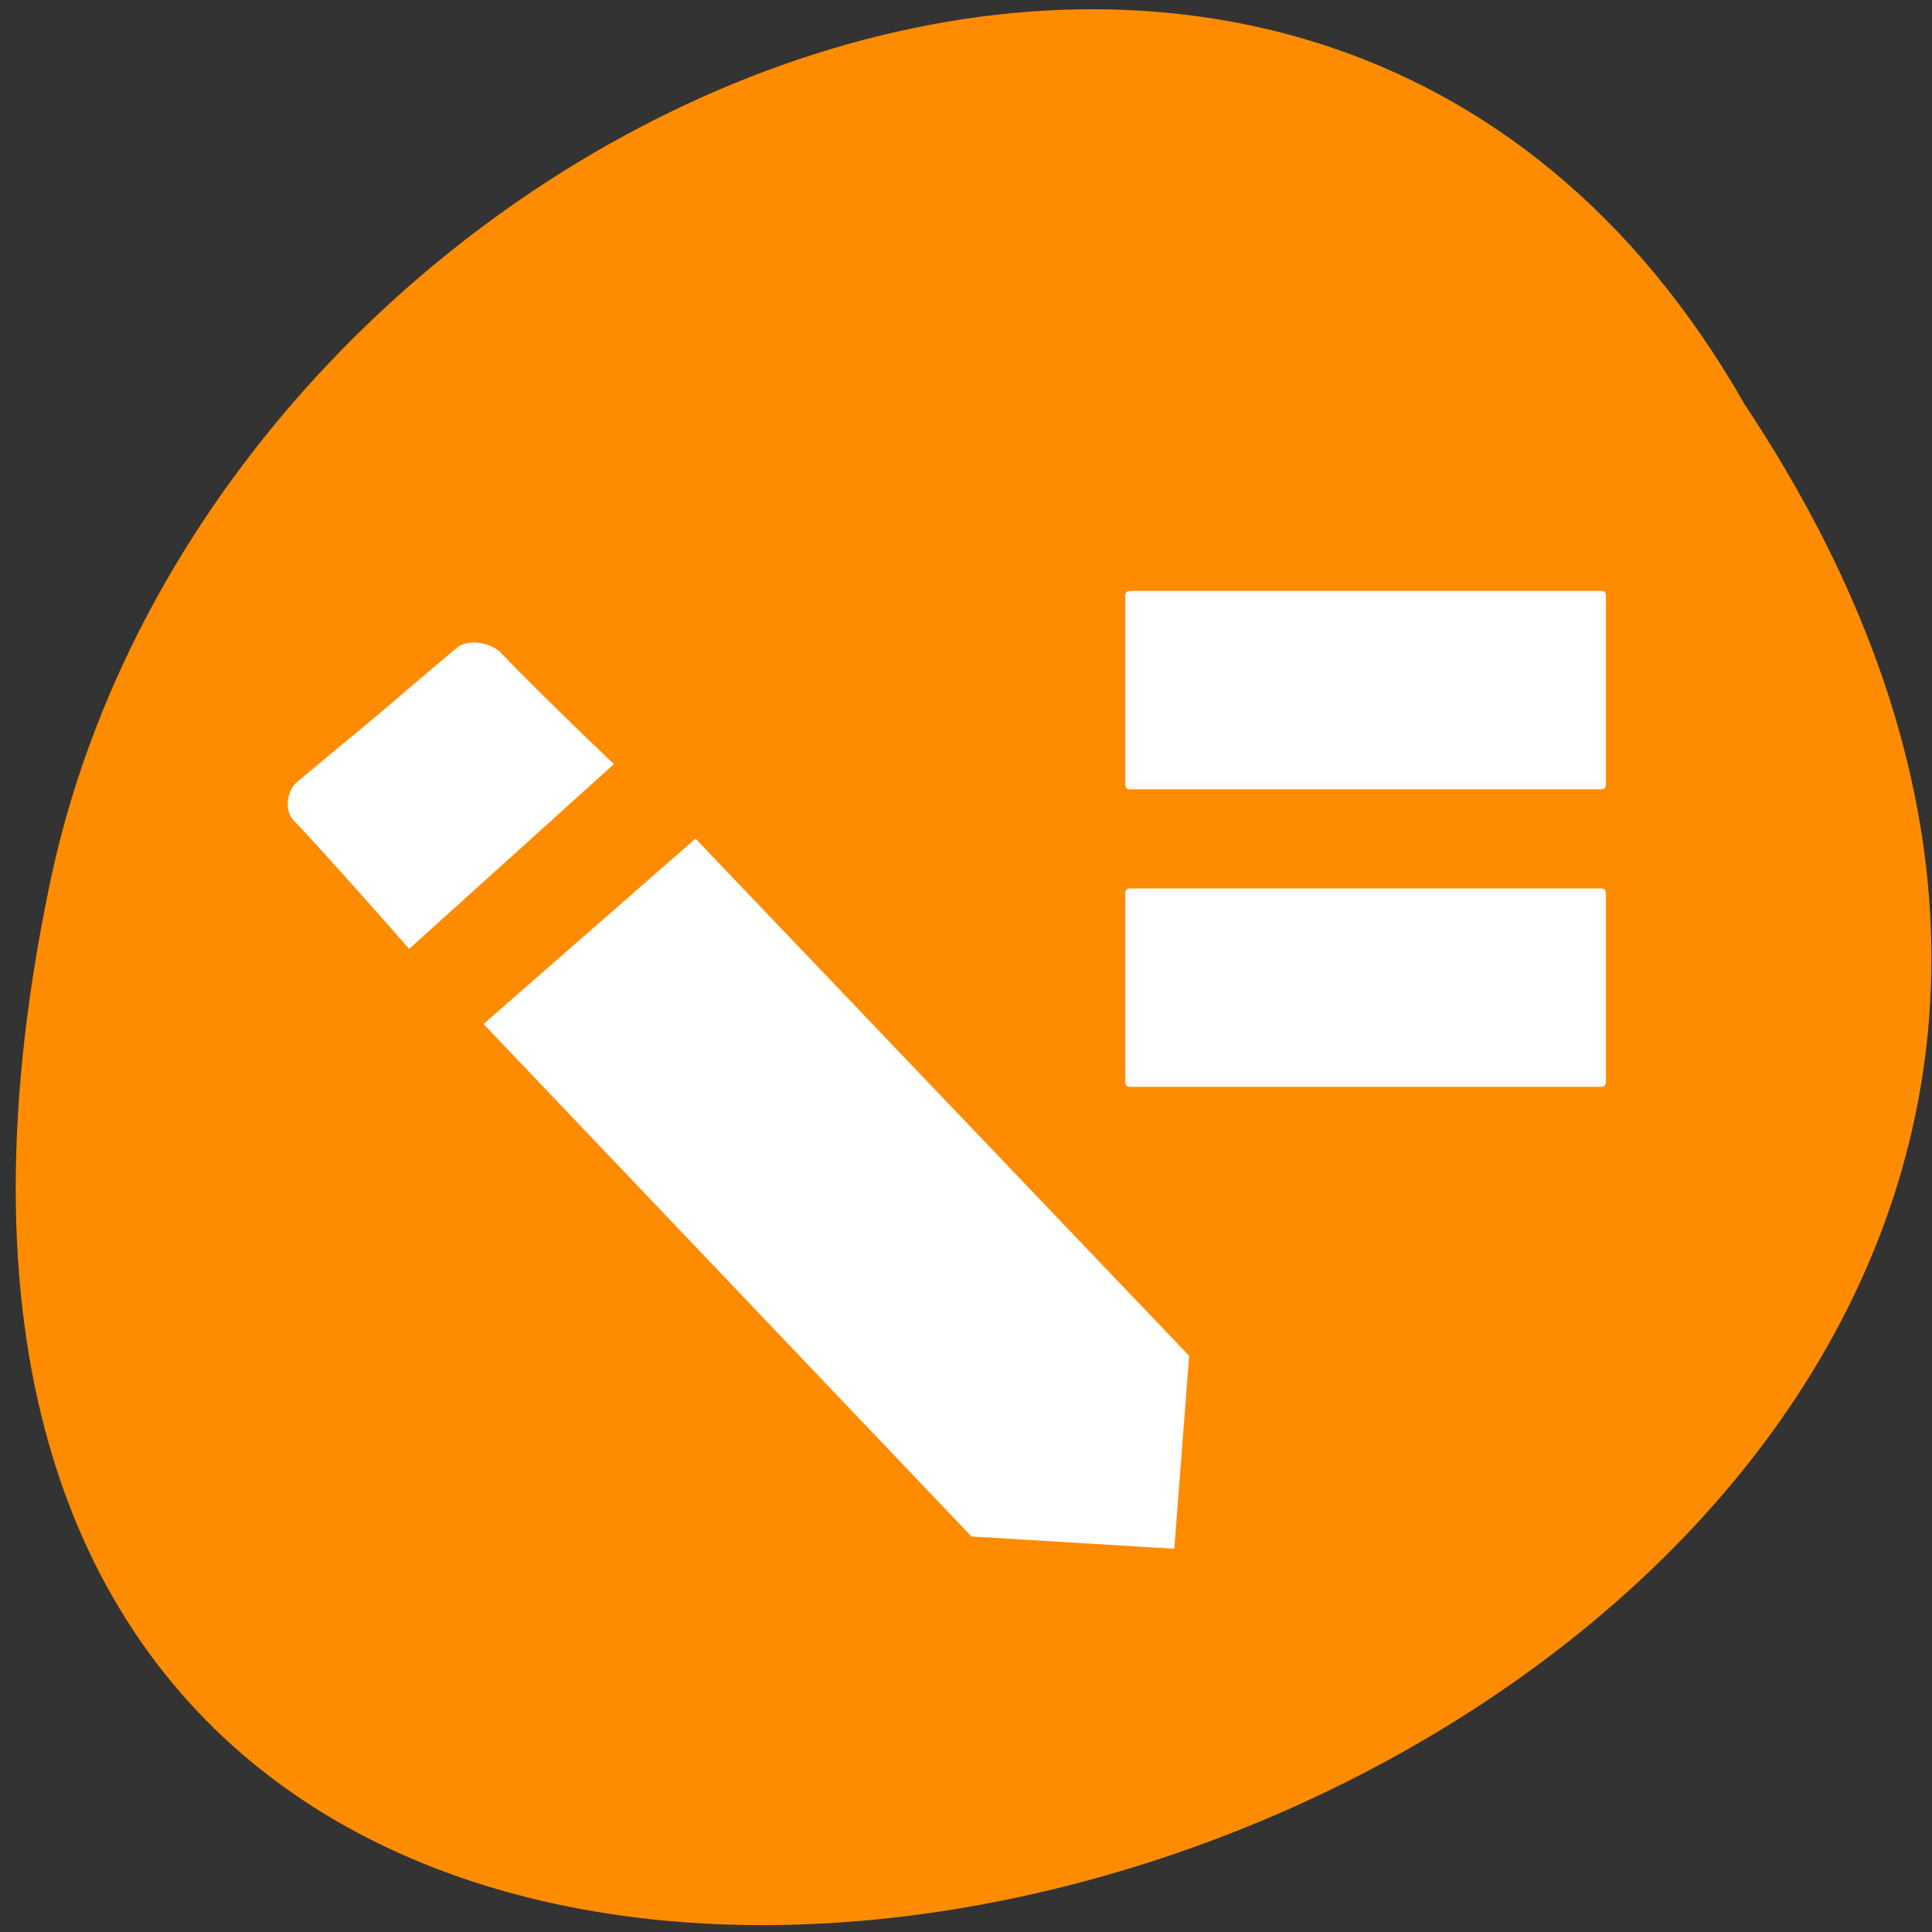 <svg xmlns="http://www.w3.org/2000/svg" viewBox="0 0 32 32"><rect x="0" y="0" width="32" height="32" fill="#333333" stroke="none"/><path d="m 28.895 6.695 c 15.859 23.855 -34.715 38.551 -28.02 7.711 c 2.855 -12.746 20.746 -20.48 28.02 -7.711" style="fill:#ff8c00"/><g style="fill:#fff"><path d="m 8.293 10.809 c 0.562 0.594 1.875 1.848 1.875 1.848 l -3.391 3.059 c 0 0 -1.32 -1.508 -1.918 -2.133 c -0.148 -0.156 -0.109 -0.484 0.055 -0.625 c 0.512 -0.43 1.363 -1.133 1.363 -1.133 c 0 0 0.797 -0.684 1.293 -1.098 c 0.18 -0.152 0.559 -0.086 0.723 0.082 m 3.227 3.082 l 8.176 8.566 l -0.246 3.195 l -3.359 -0.203 l -8.082 -8.488" style="fill-rule:evenodd"/><g transform="matrix(0.124 0 0 -0.124 0.261 130.599)" style="stroke:#fffafa;stroke-width:0.889"><path d="m 148.766 948.225 h 63.097 c 0.063 0 0.095 0.063 0.095 0.158 v 25.337 c 0 0.063 -0.032 0.126 -0.095 0.126 h -63.097 c -0.063 0 -0.126 -0.063 -0.126 -0.126 v -25.337 c 0 -0.095 0.063 -0.158 0.126 -0.158"/><path d="m 148.766 908.486 h 63.097 c 0.063 0 0.095 0.063 0.095 0.126 v 25.369 c 0 0.063 -0.032 0.126 -0.095 0.126 h -63.097 c -0.063 0 -0.126 -0.063 -0.126 -0.126 v -25.369 c 0 -0.063 0.063 -0.126 0.126 -0.126"/></g></g></svg>